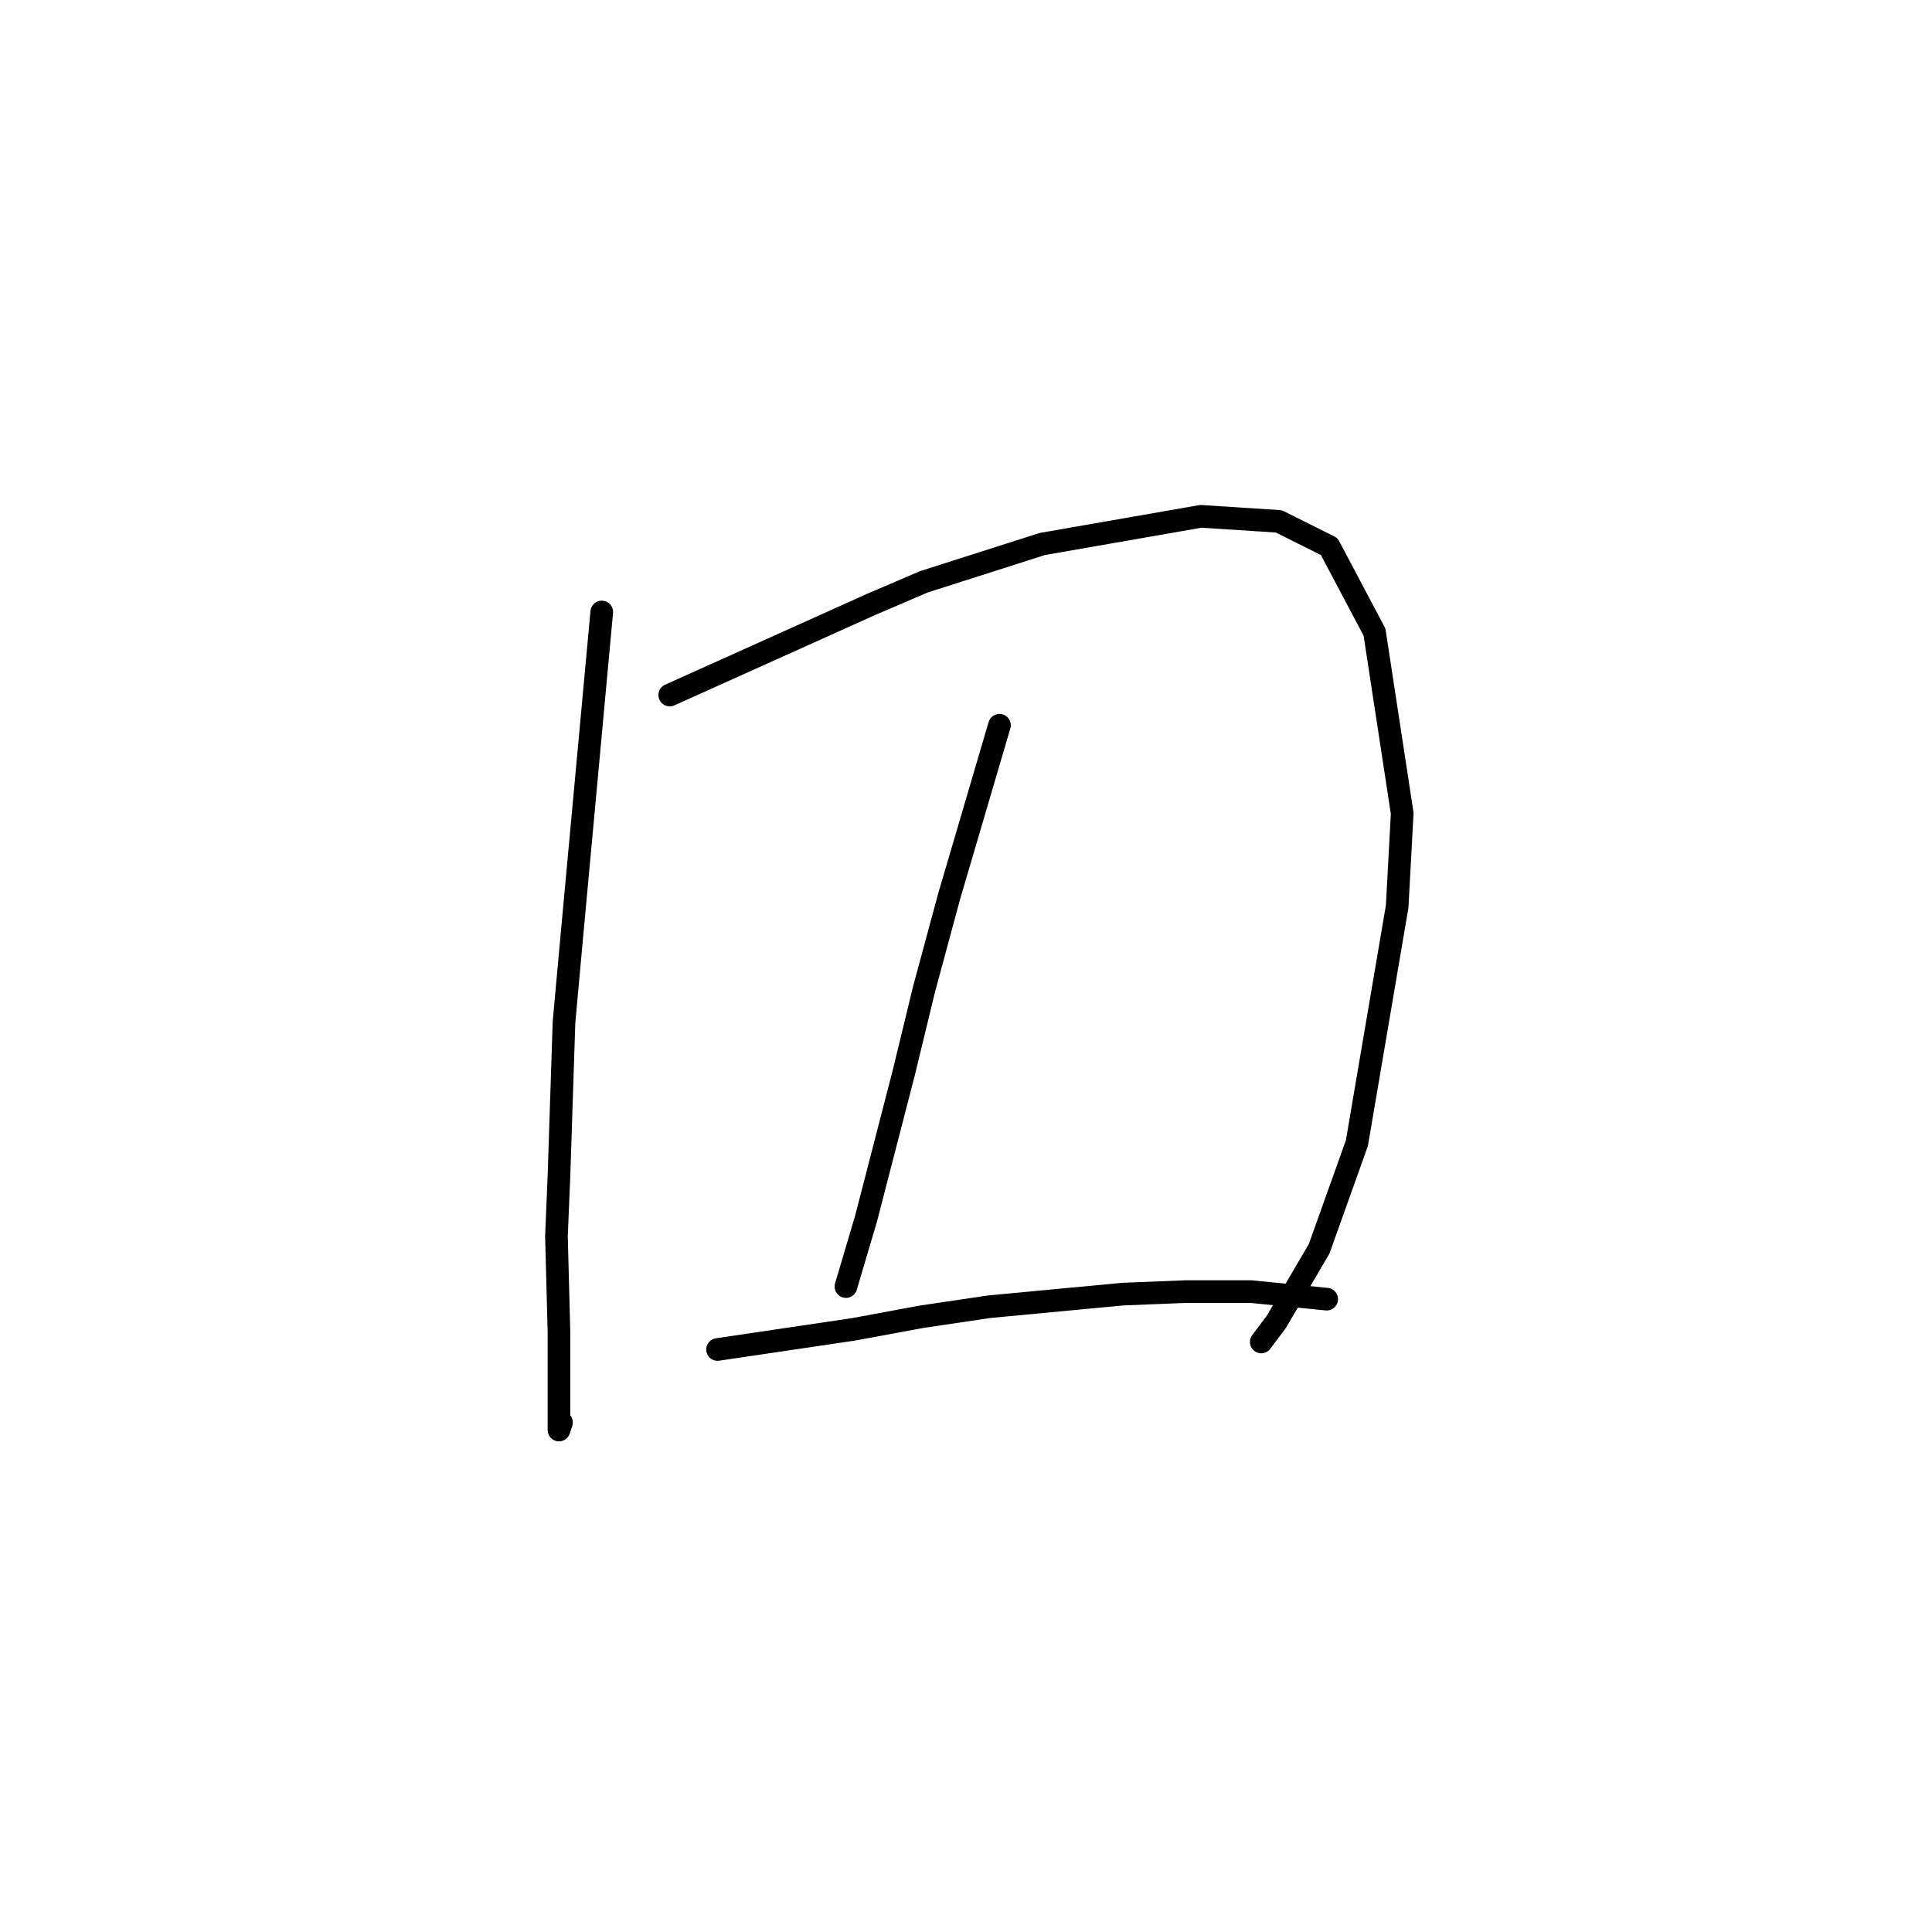 <?xml version="1.0" standalone="no"?>
    <svg width="256" height="256" xmlns="http://www.w3.org/2000/svg" version="1.1">
    <polyline stroke="black" stroke-width="3" stroke-linecap="round" fill="transparent" stroke-linejoin="round" points="79.736 81.091 77.735 102.77 75.734 124.45 74.733 135.456 74.066 155.802 73.733 163.807 74.066 176.481 74.066 183.818 74.066 187.821 74.066 189.488 74.4 188.488 74.4 188.488 " />
        <polyline stroke="black" stroke-width="3" stroke-linecap="round" fill="transparent" stroke-linejoin="round" points="88.742 92.097 102.083 86.094 115.424 80.09 122.428 77.088 138.104 72.085 159.117 68.417 169.456 69.084 176.127 72.419 182.13 83.759 185.799 107.773 185.132 120.114 179.796 151.466 174.793 165.474 169.123 175.147 167.122 177.815 167.122 177.815 " />
        <polyline stroke="black" stroke-width="3" stroke-linecap="round" fill="transparent" stroke-linejoin="round" points="132.434 96.1 129.099 107.44 125.764 118.78 122.428 131.121 119.76 142.127 114.757 161.472 112.089 170.477 112.089 170.477 " />
        <polyline stroke="black" stroke-width="3" stroke-linecap="round" fill="transparent" stroke-linejoin="round" points="95.079 178.815 104.084 177.481 113.089 176.147 122.095 174.48 131.1 173.145 148.777 171.478 157.116 171.144 165.787 171.144 175.793 172.145 175.793 172.145 " />
        </svg>